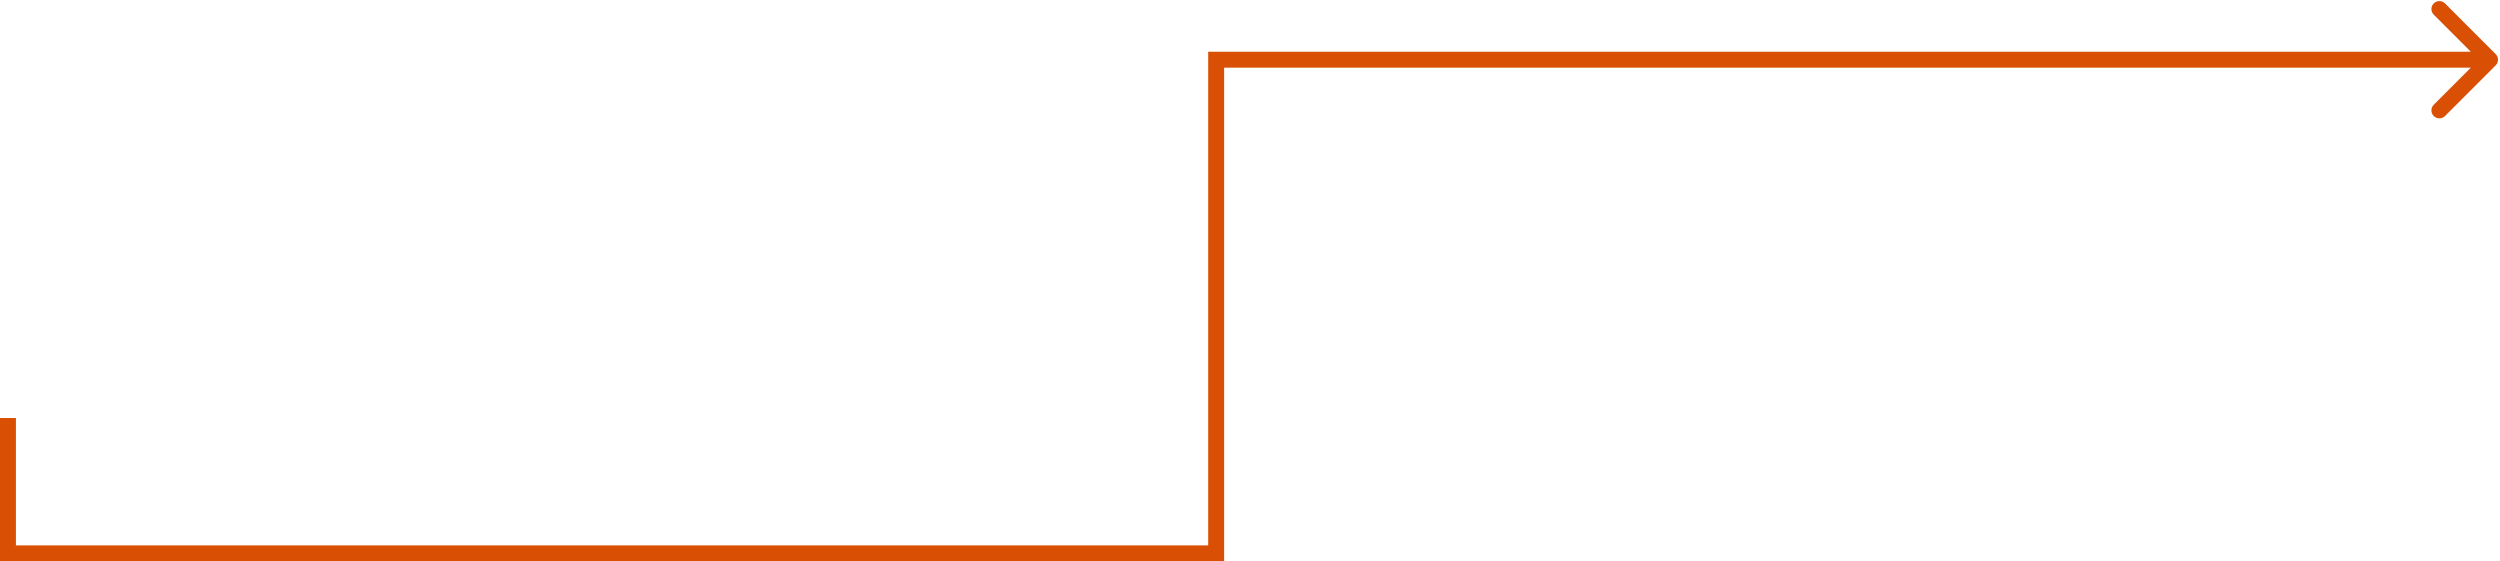 <svg width="628" height="141" viewBox="0 0 628 141" fill="none" xmlns="http://www.w3.org/2000/svg">
<path d="M2 139H1.19209e-07V141H2V139ZM305.5 15V13H303.5V15H305.5ZM626.914 16.414C627.695 15.633 627.695 14.367 626.914 13.586L614.186 0.858C613.405 0.077 612.139 0.077 611.358 0.858C610.577 1.639 610.577 2.905 611.358 3.686L622.672 15L611.358 26.314C610.577 27.095 610.577 28.361 611.358 29.142C612.139 29.923 613.405 29.923 614.186 29.142L626.914 16.414ZM305.5 139V141H307.5V139H305.5ZM1.19209e-07 105V139H4V105H1.19209e-07ZM305.5 17H625.5V13L305.5 13V17ZM2 141H305.5V137H2V141ZM307.5 139V15H303.5V139H307.5Z" fill="#D94F04"/>
</svg>
